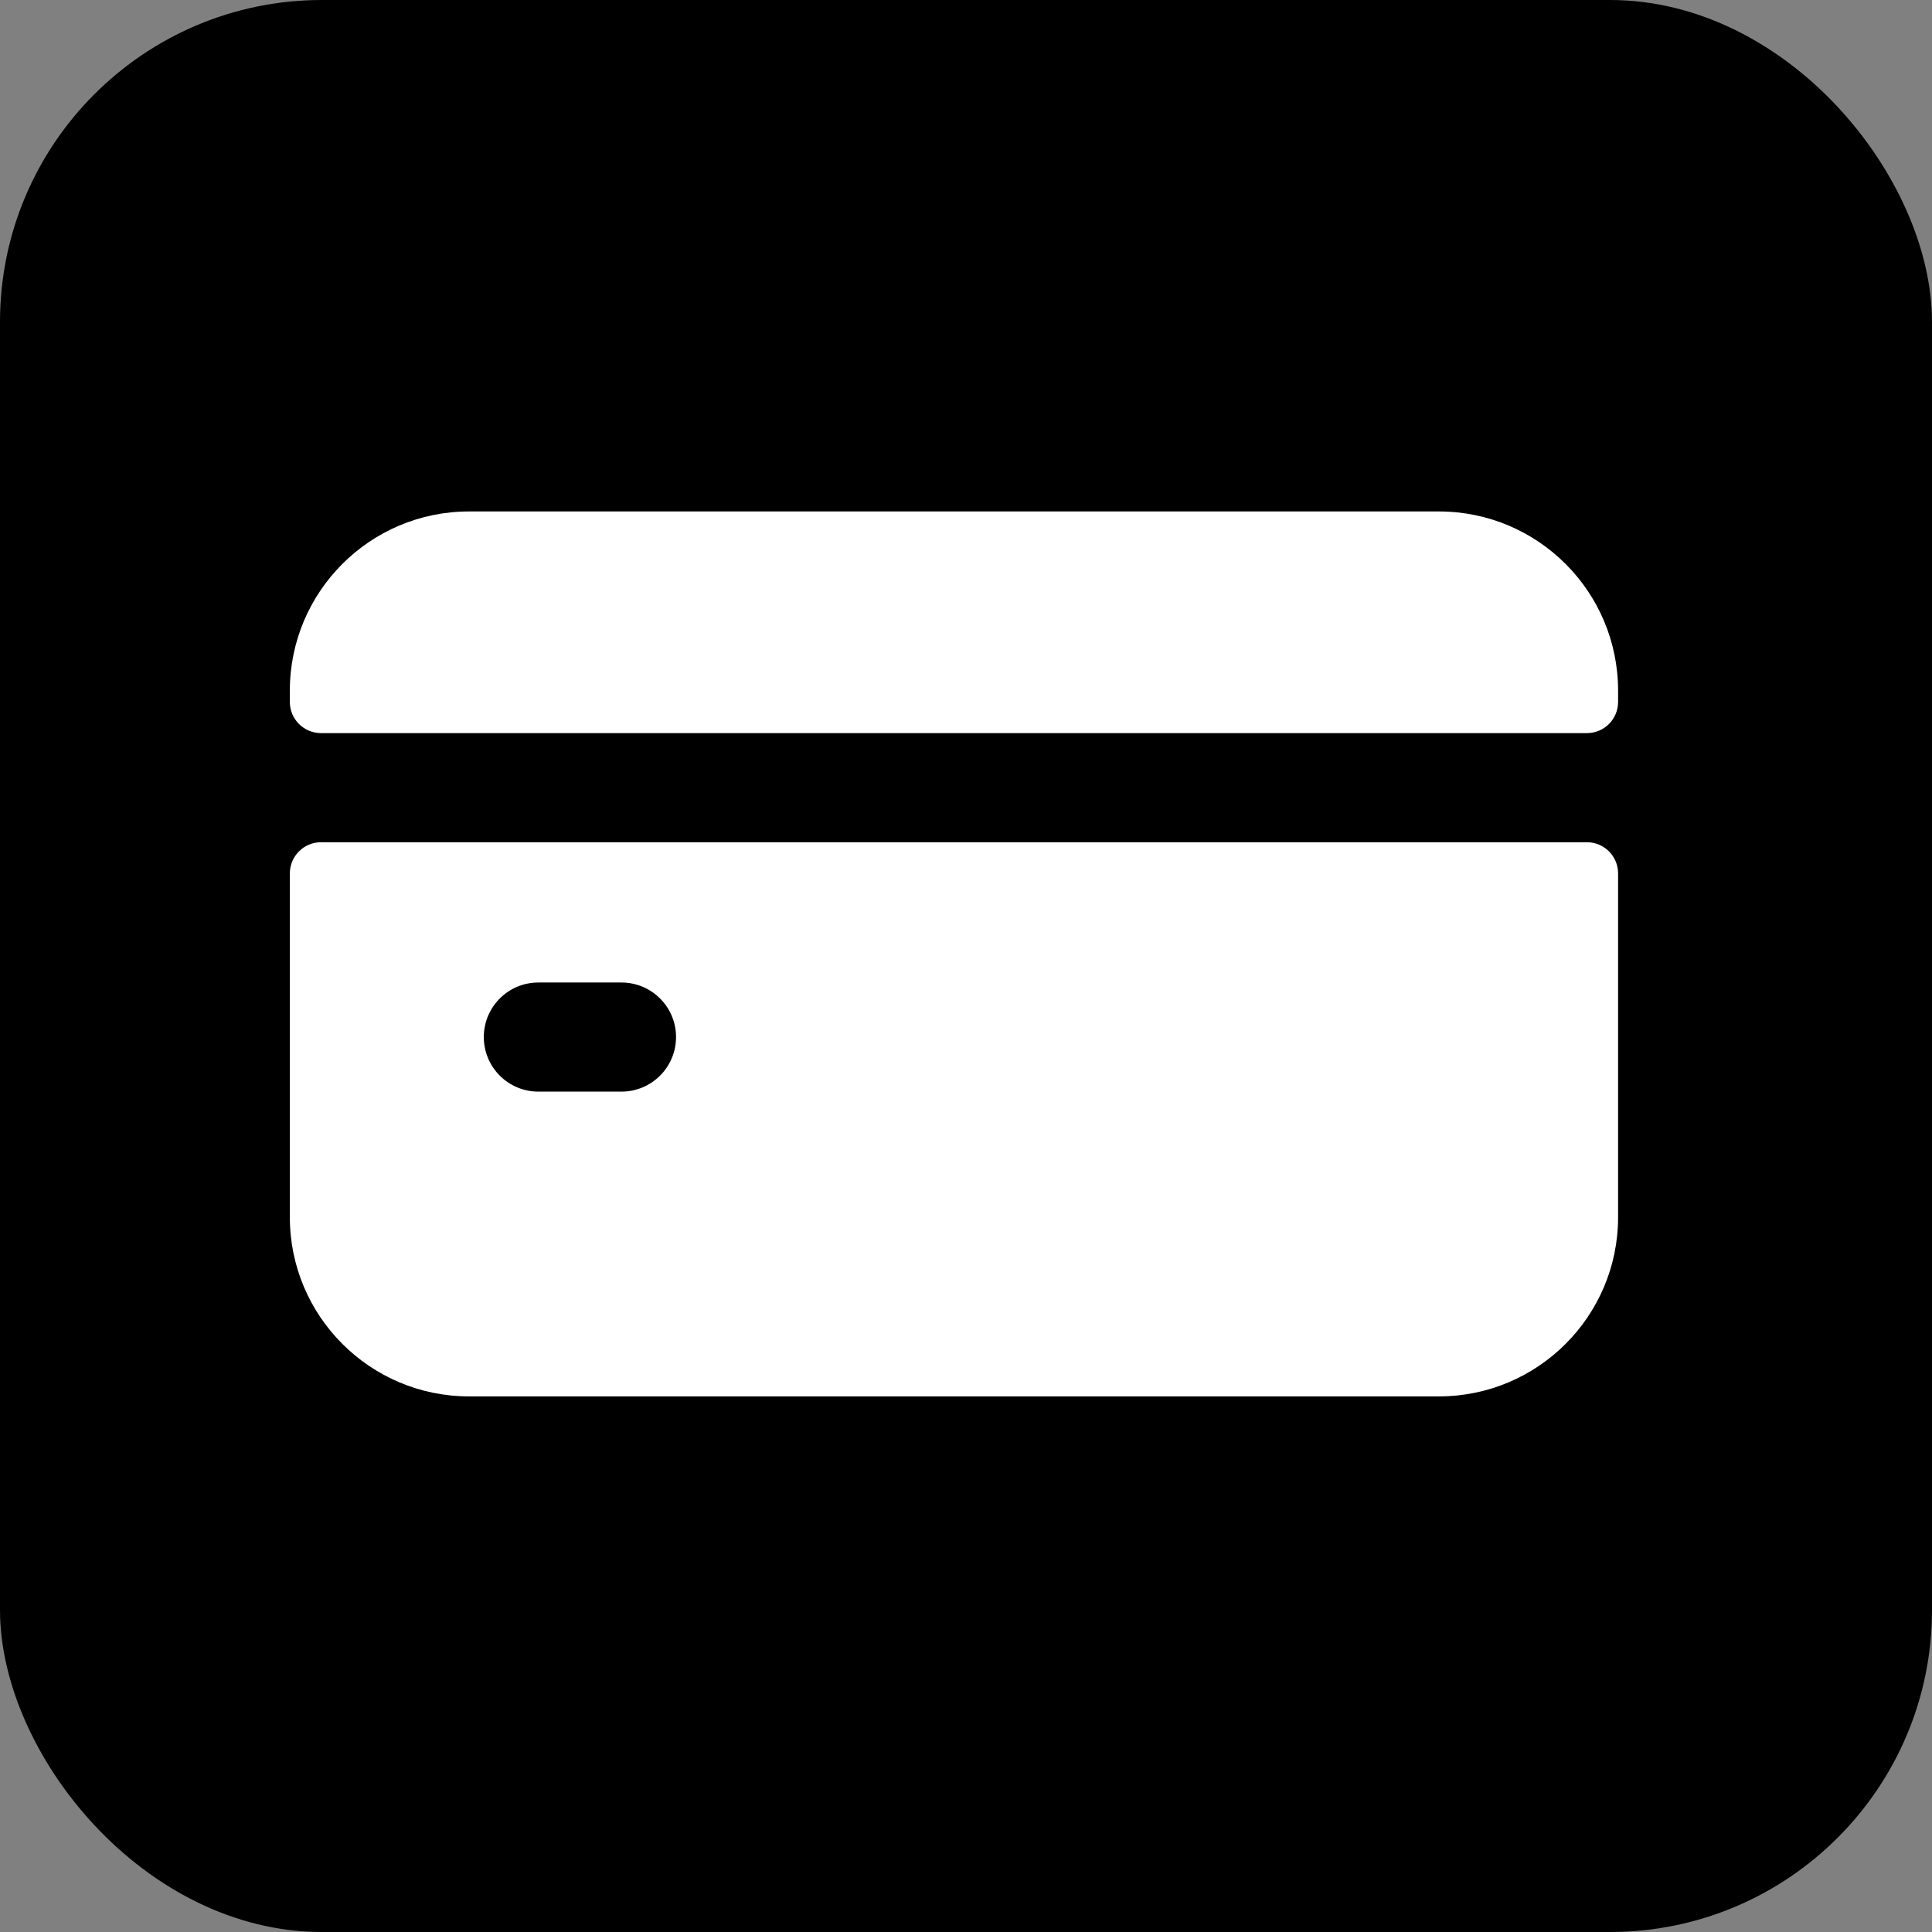 <svg width="48" height="48" viewBox="0 0 48 48" fill="none" xmlns="http://www.w3.org/2000/svg">
<rect x="0" y="0" width="48" height="48" fill="#808080" stroke="none"/>
<rect width="48" height="48" rx="8" fill="#FFB306" style="fill:#FFB306;fill:color(display-p3 1 0.702 0.024);fill-opacity:1;"/>
<g clip-path="url(#clip0_17978_7785)">
<path d="M7.201 21.7V30.24C7.201 32.699 9.195 34.693 11.654 34.693H35.748C38.208 34.693 40.201 32.699 40.201 30.24V21.7C40.201 21.272 39.854 20.925 39.427 20.925H7.976C7.548 20.925 7.201 21.272 7.201 21.7ZM15.44 27.121H13.375C12.627 27.121 12.02 26.514 12.02 25.765C12.02 25.017 12.627 24.41 13.375 24.41H15.44C16.189 24.41 16.796 25.017 16.796 25.765C16.796 26.514 16.189 27.121 15.44 27.121Z" fill="white" style="fill:white;fill-opacity:1;"/>
<path d="M40.201 17.44V17.16C40.201 14.701 38.208 12.707 35.748 12.707H11.654C9.195 12.707 7.201 14.701 7.201 17.16V17.44C7.201 17.867 7.548 18.214 7.976 18.214H39.427C39.854 18.214 40.201 17.867 40.201 17.44Z" fill="white" style="fill:white;fill-opacity:1;"/>
</g>
<defs>
<clipPath id="clip0_17978_7785">
<rect width="33" height="33" fill="white" style="fill:white;fill-opacity:1;" transform="translate(7.201 7.2)"/>
</clipPath>
</defs>
</svg>
